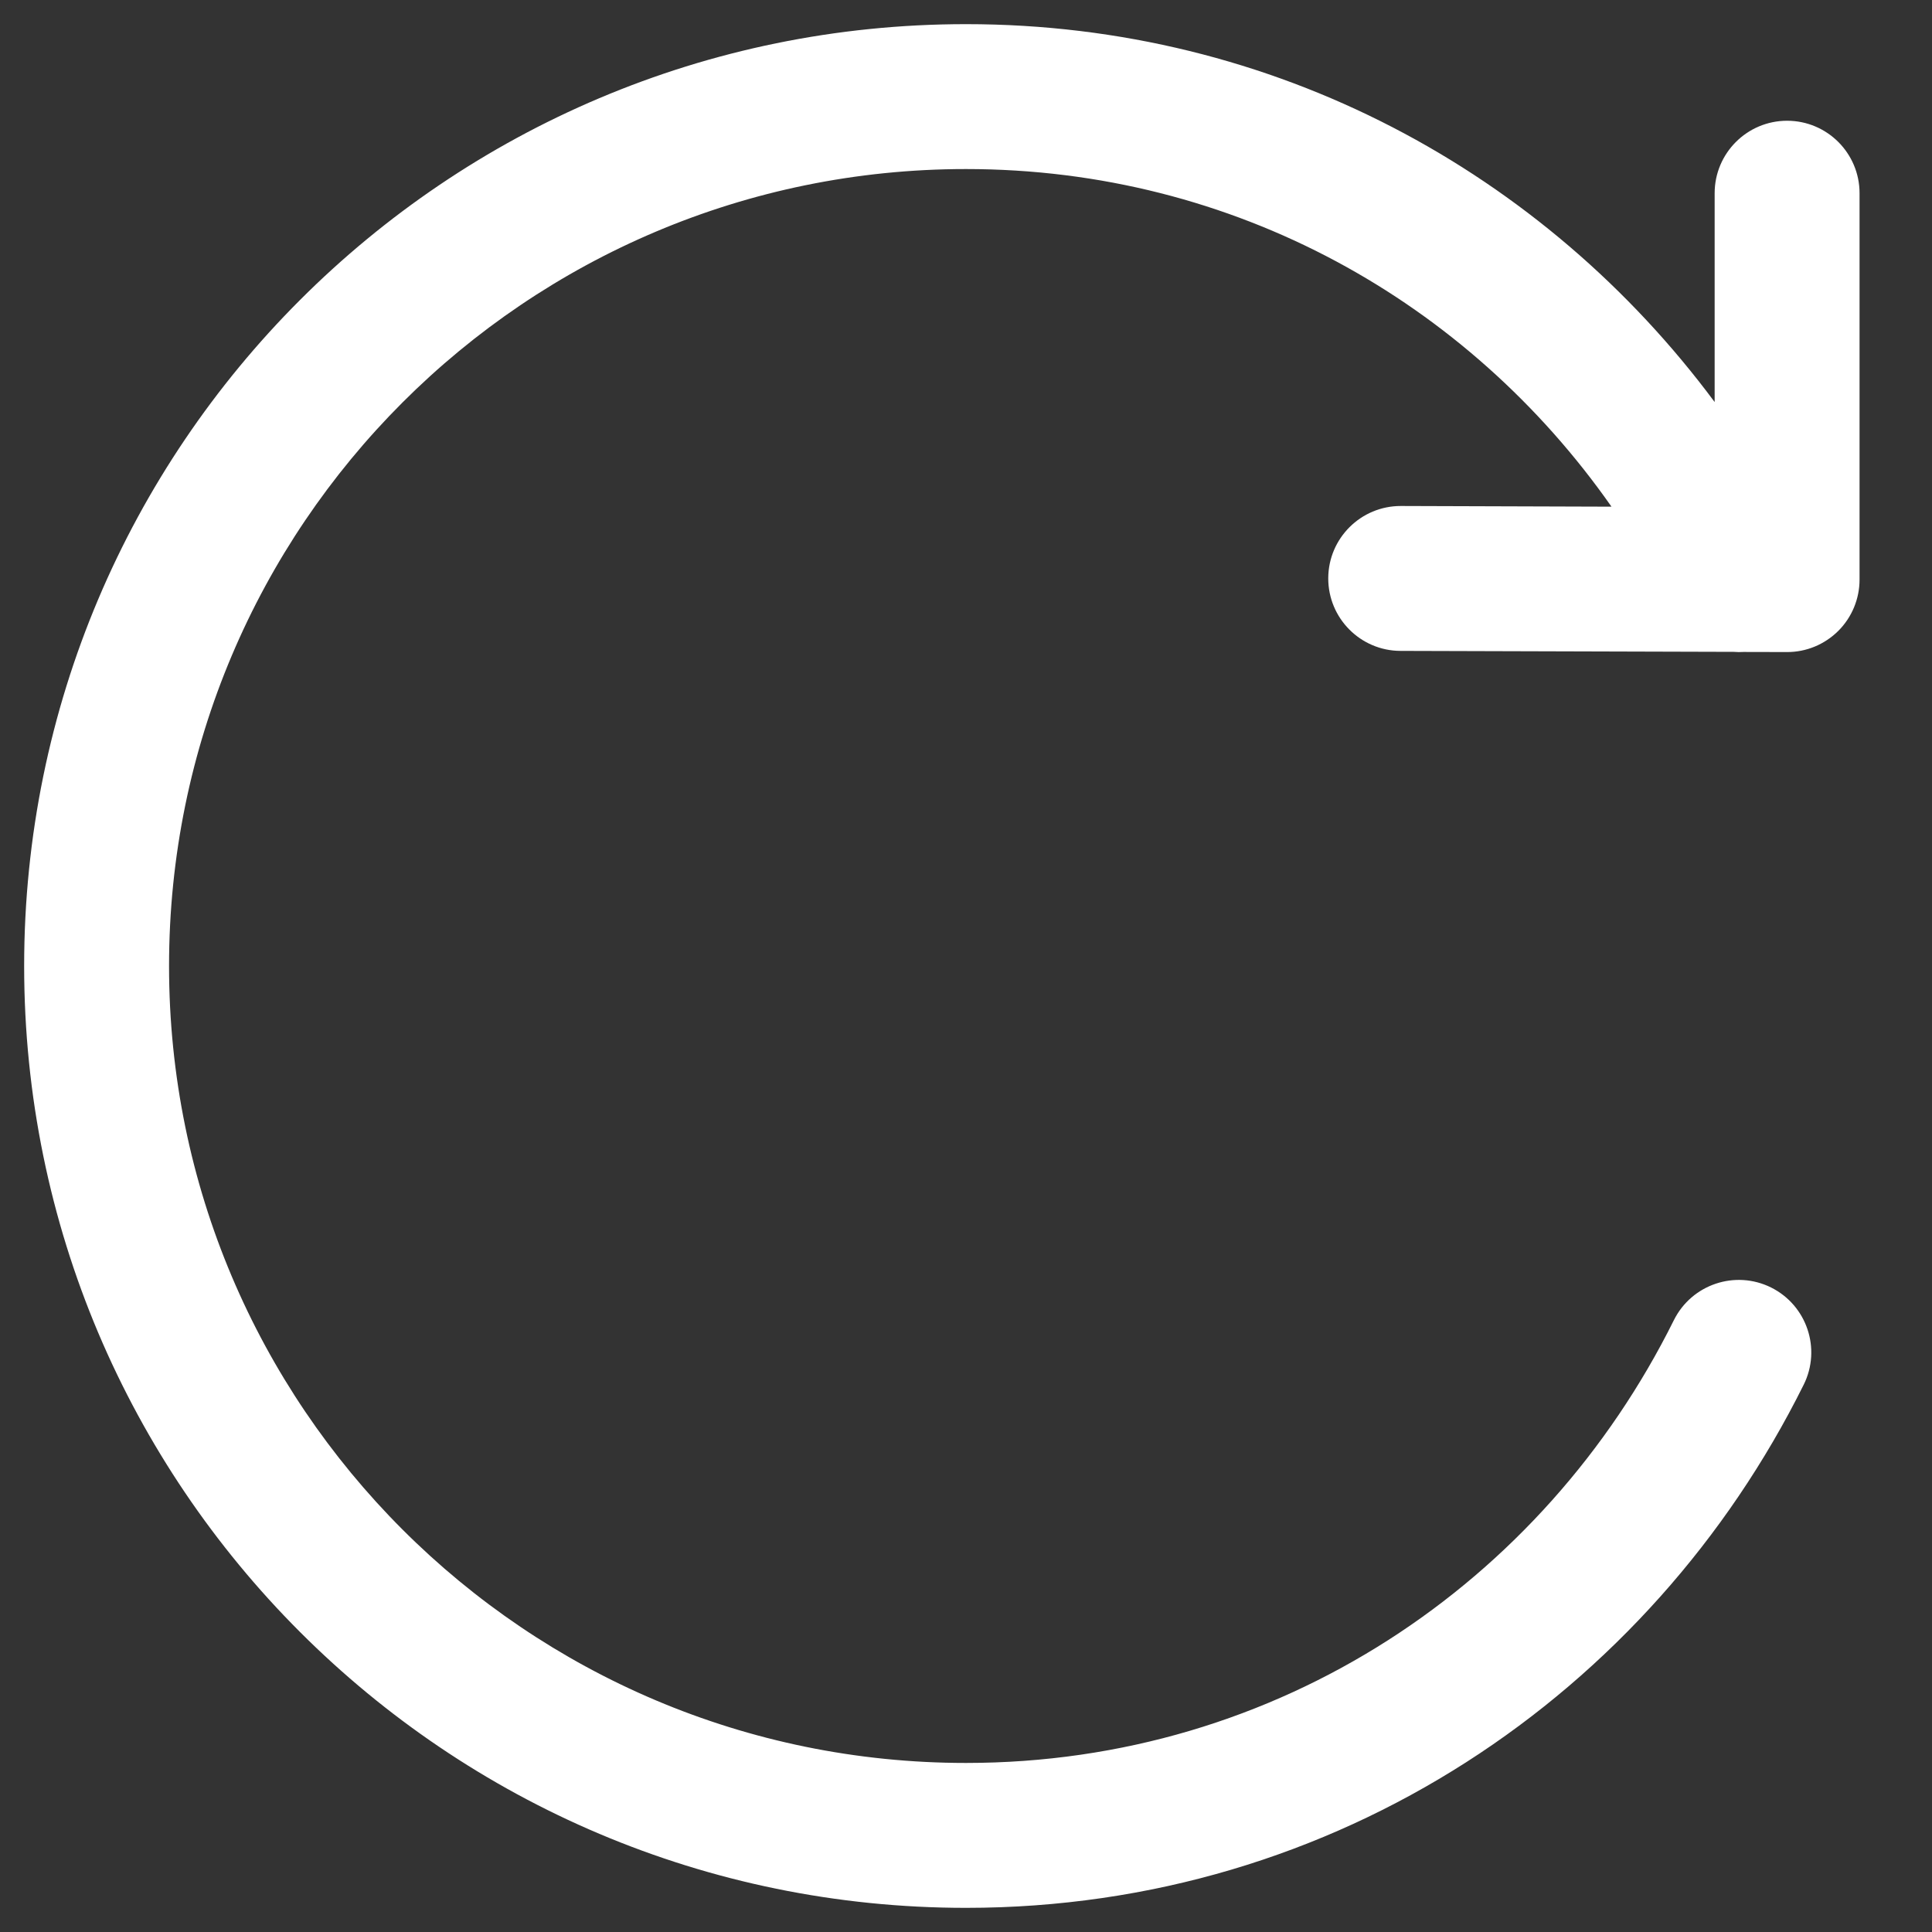 <svg width="20" height="20" viewBox="0 0 20 20" fill="none" xmlns="http://www.w3.org/2000/svg">
<rect x="0" y="0" width="20" height="20" fill="#333333" stroke="none"/>
<path d="M1.75 10C1.75 5.444 5.444 1.75 10 1.75C12.78 1.75 15.198 3.126 16.682 5.245L14.502 5.238C14.088 5.237 13.751 5.572 13.75 5.986C13.749 6.4 14.084 6.737 14.498 6.738L17.949 6.748C17.982 6.751 18.015 6.751 18.048 6.749L18.498 6.75C18.697 6.751 18.888 6.672 19.03 6.531C19.171 6.39 19.25 6.199 19.25 6L19.25 2C19.25 1.586 18.914 1.25 18.5 1.25C18.086 1.25 17.75 1.586 17.75 2L17.75 4.162C15.989 1.791 13.2 0.25 10 0.25C4.615 0.25 0.25 4.615 0.25 10C0.25 15.385 4.615 19.75 10 19.75C13.835 19.75 17.08 17.537 18.672 14.334C18.856 13.963 18.705 13.513 18.334 13.328C17.963 13.144 17.513 13.295 17.328 13.666C15.975 16.39 13.232 18.25 10 18.25C5.444 18.25 1.75 14.556 1.75 10Z" fill="white"/>
</svg>
